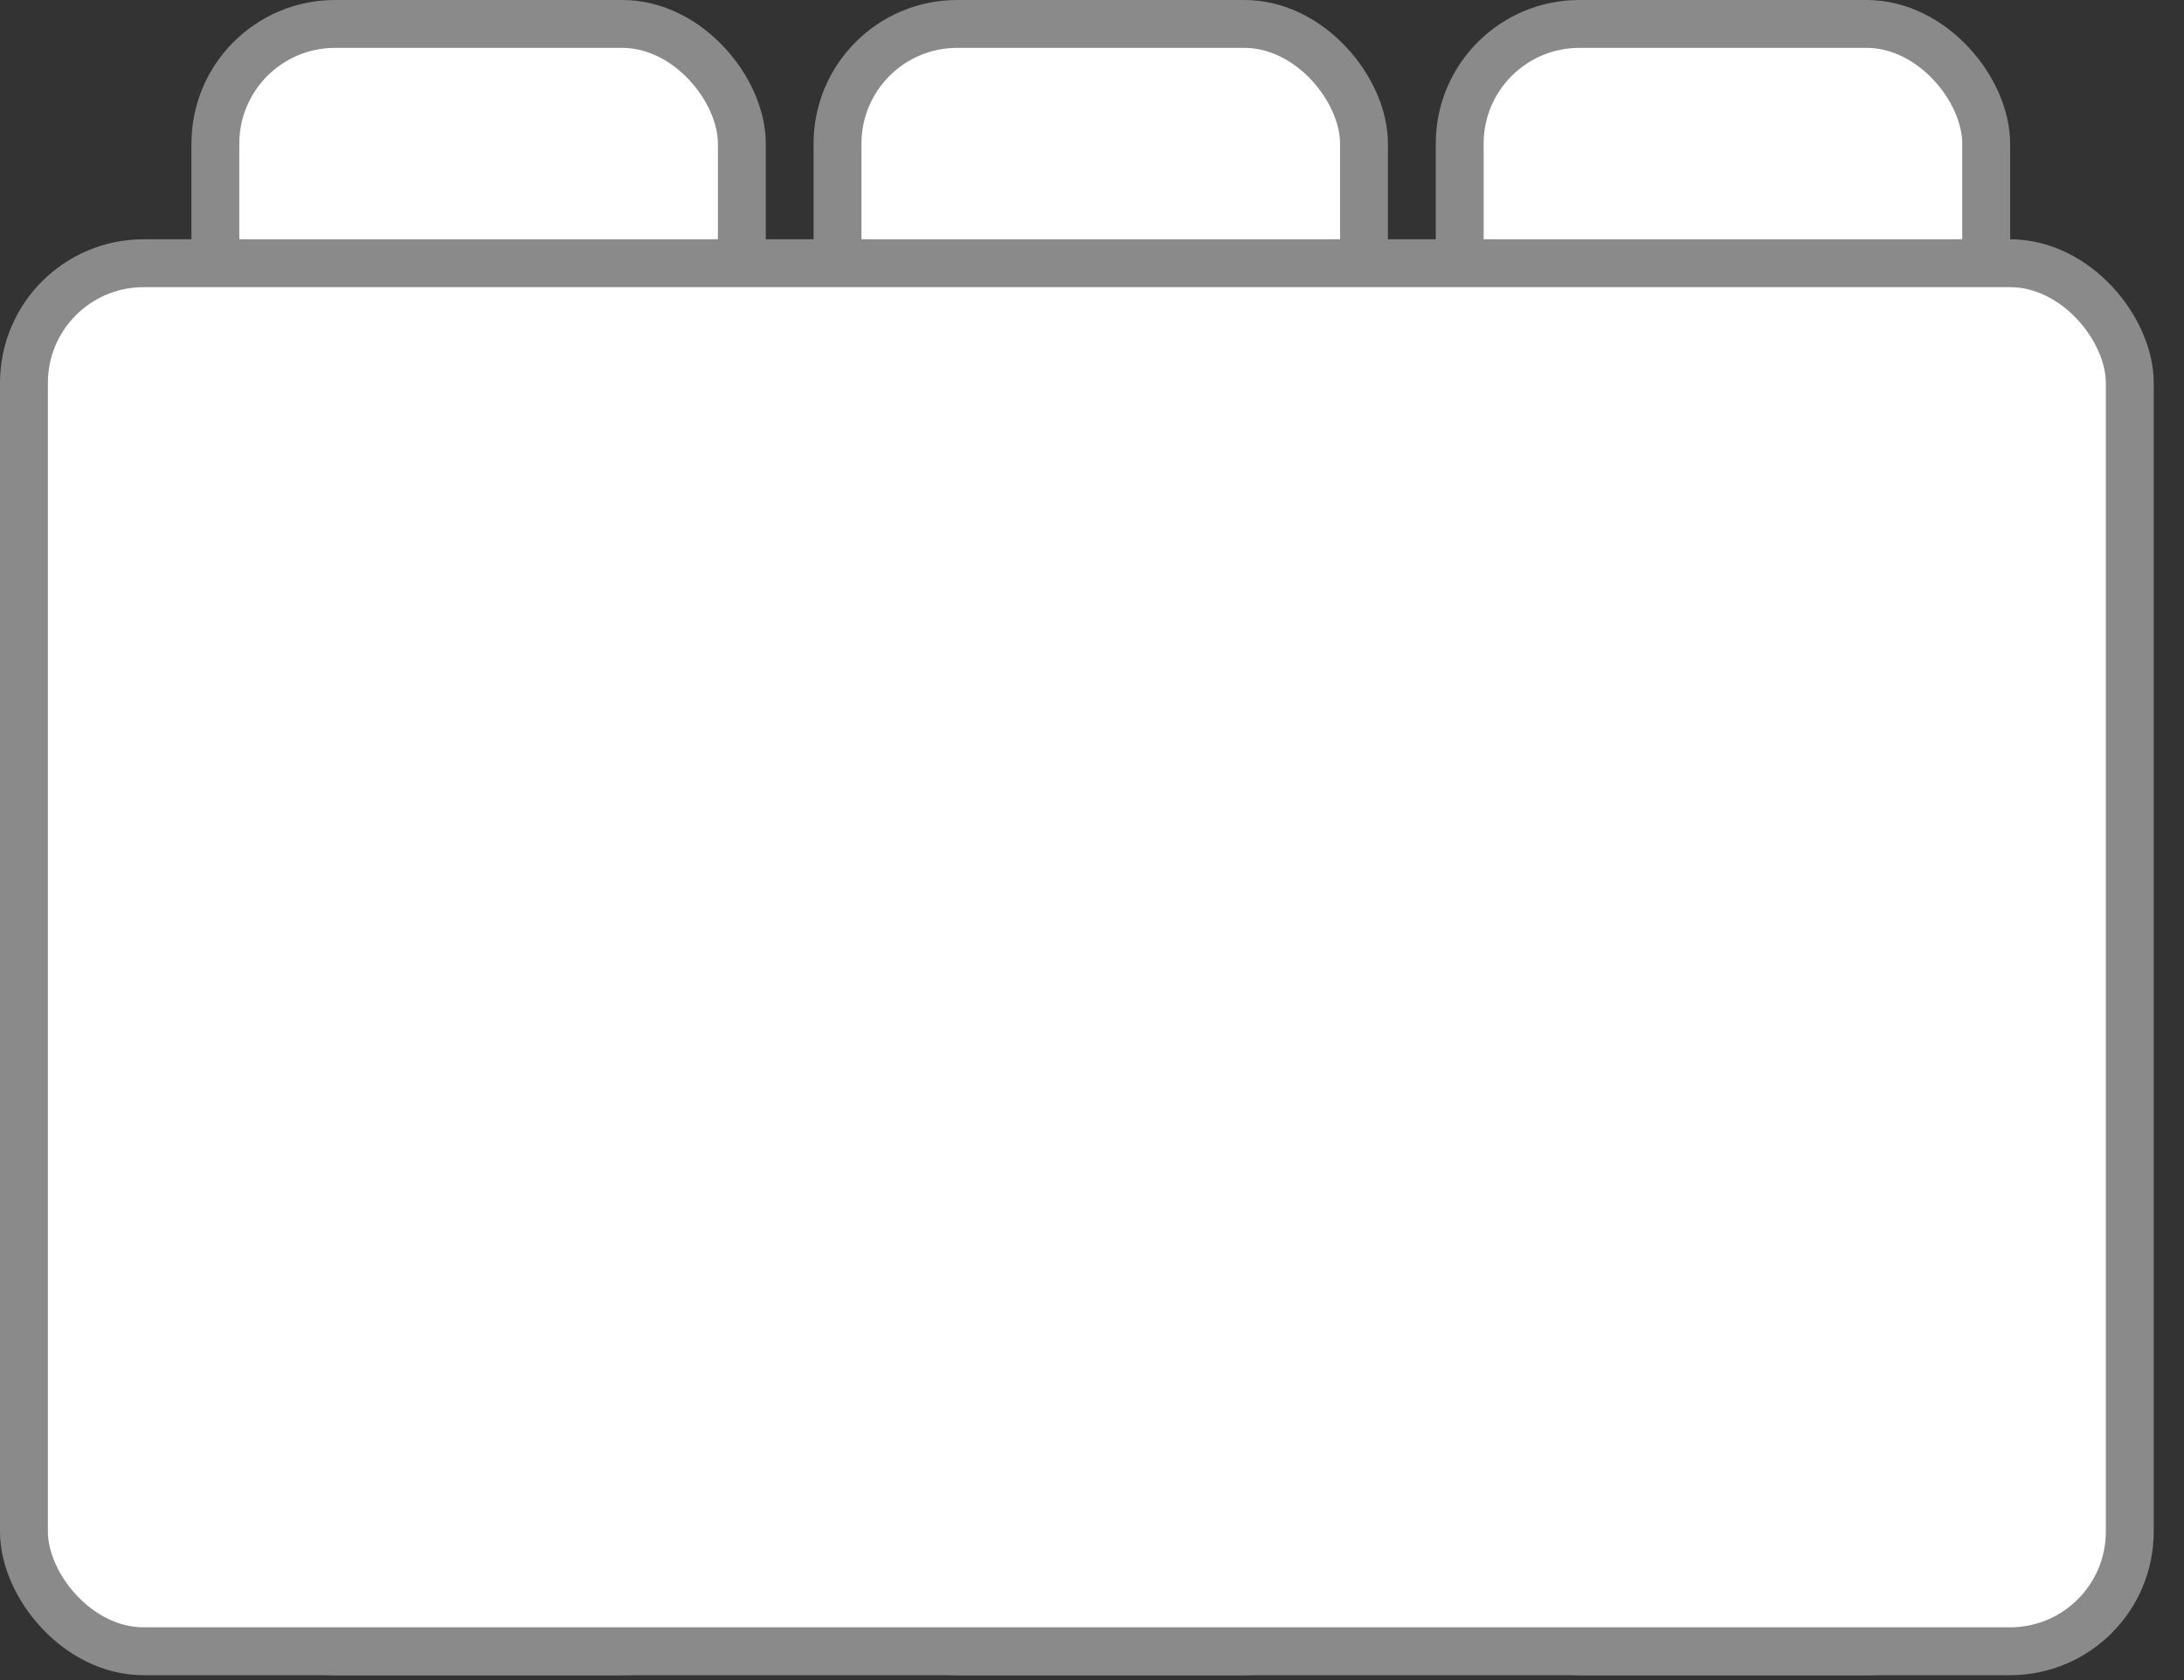 <svg width="52" height="40" viewBox="0 0 52 40" fill="none" xmlns="http://www.w3.org/2000/svg">
<rect x="0" y="0" width="52" height="40" fill="#333333" stroke="none"/>
<rect x="5.128" y="0.57" width="12.535" height="38.744" rx="2.849" fill="white" stroke="#8A8A8A" stroke-width="1.14"/>
<rect x="19.941" y="0.57" width="12.535" height="38.744" rx="2.849" fill="white" stroke="#8A8A8A" stroke-width="1.14"/>
<rect x="34.755" y="0.57" width="12.535" height="38.744" rx="2.849" fill="white" stroke="#8A8A8A" stroke-width="1.14"/>
<rect x="0.57" y="6.267" width="50.139" height="33.047" rx="2.849" fill="white" stroke="#8A8A8A" stroke-width="1.14"/>
</svg>

